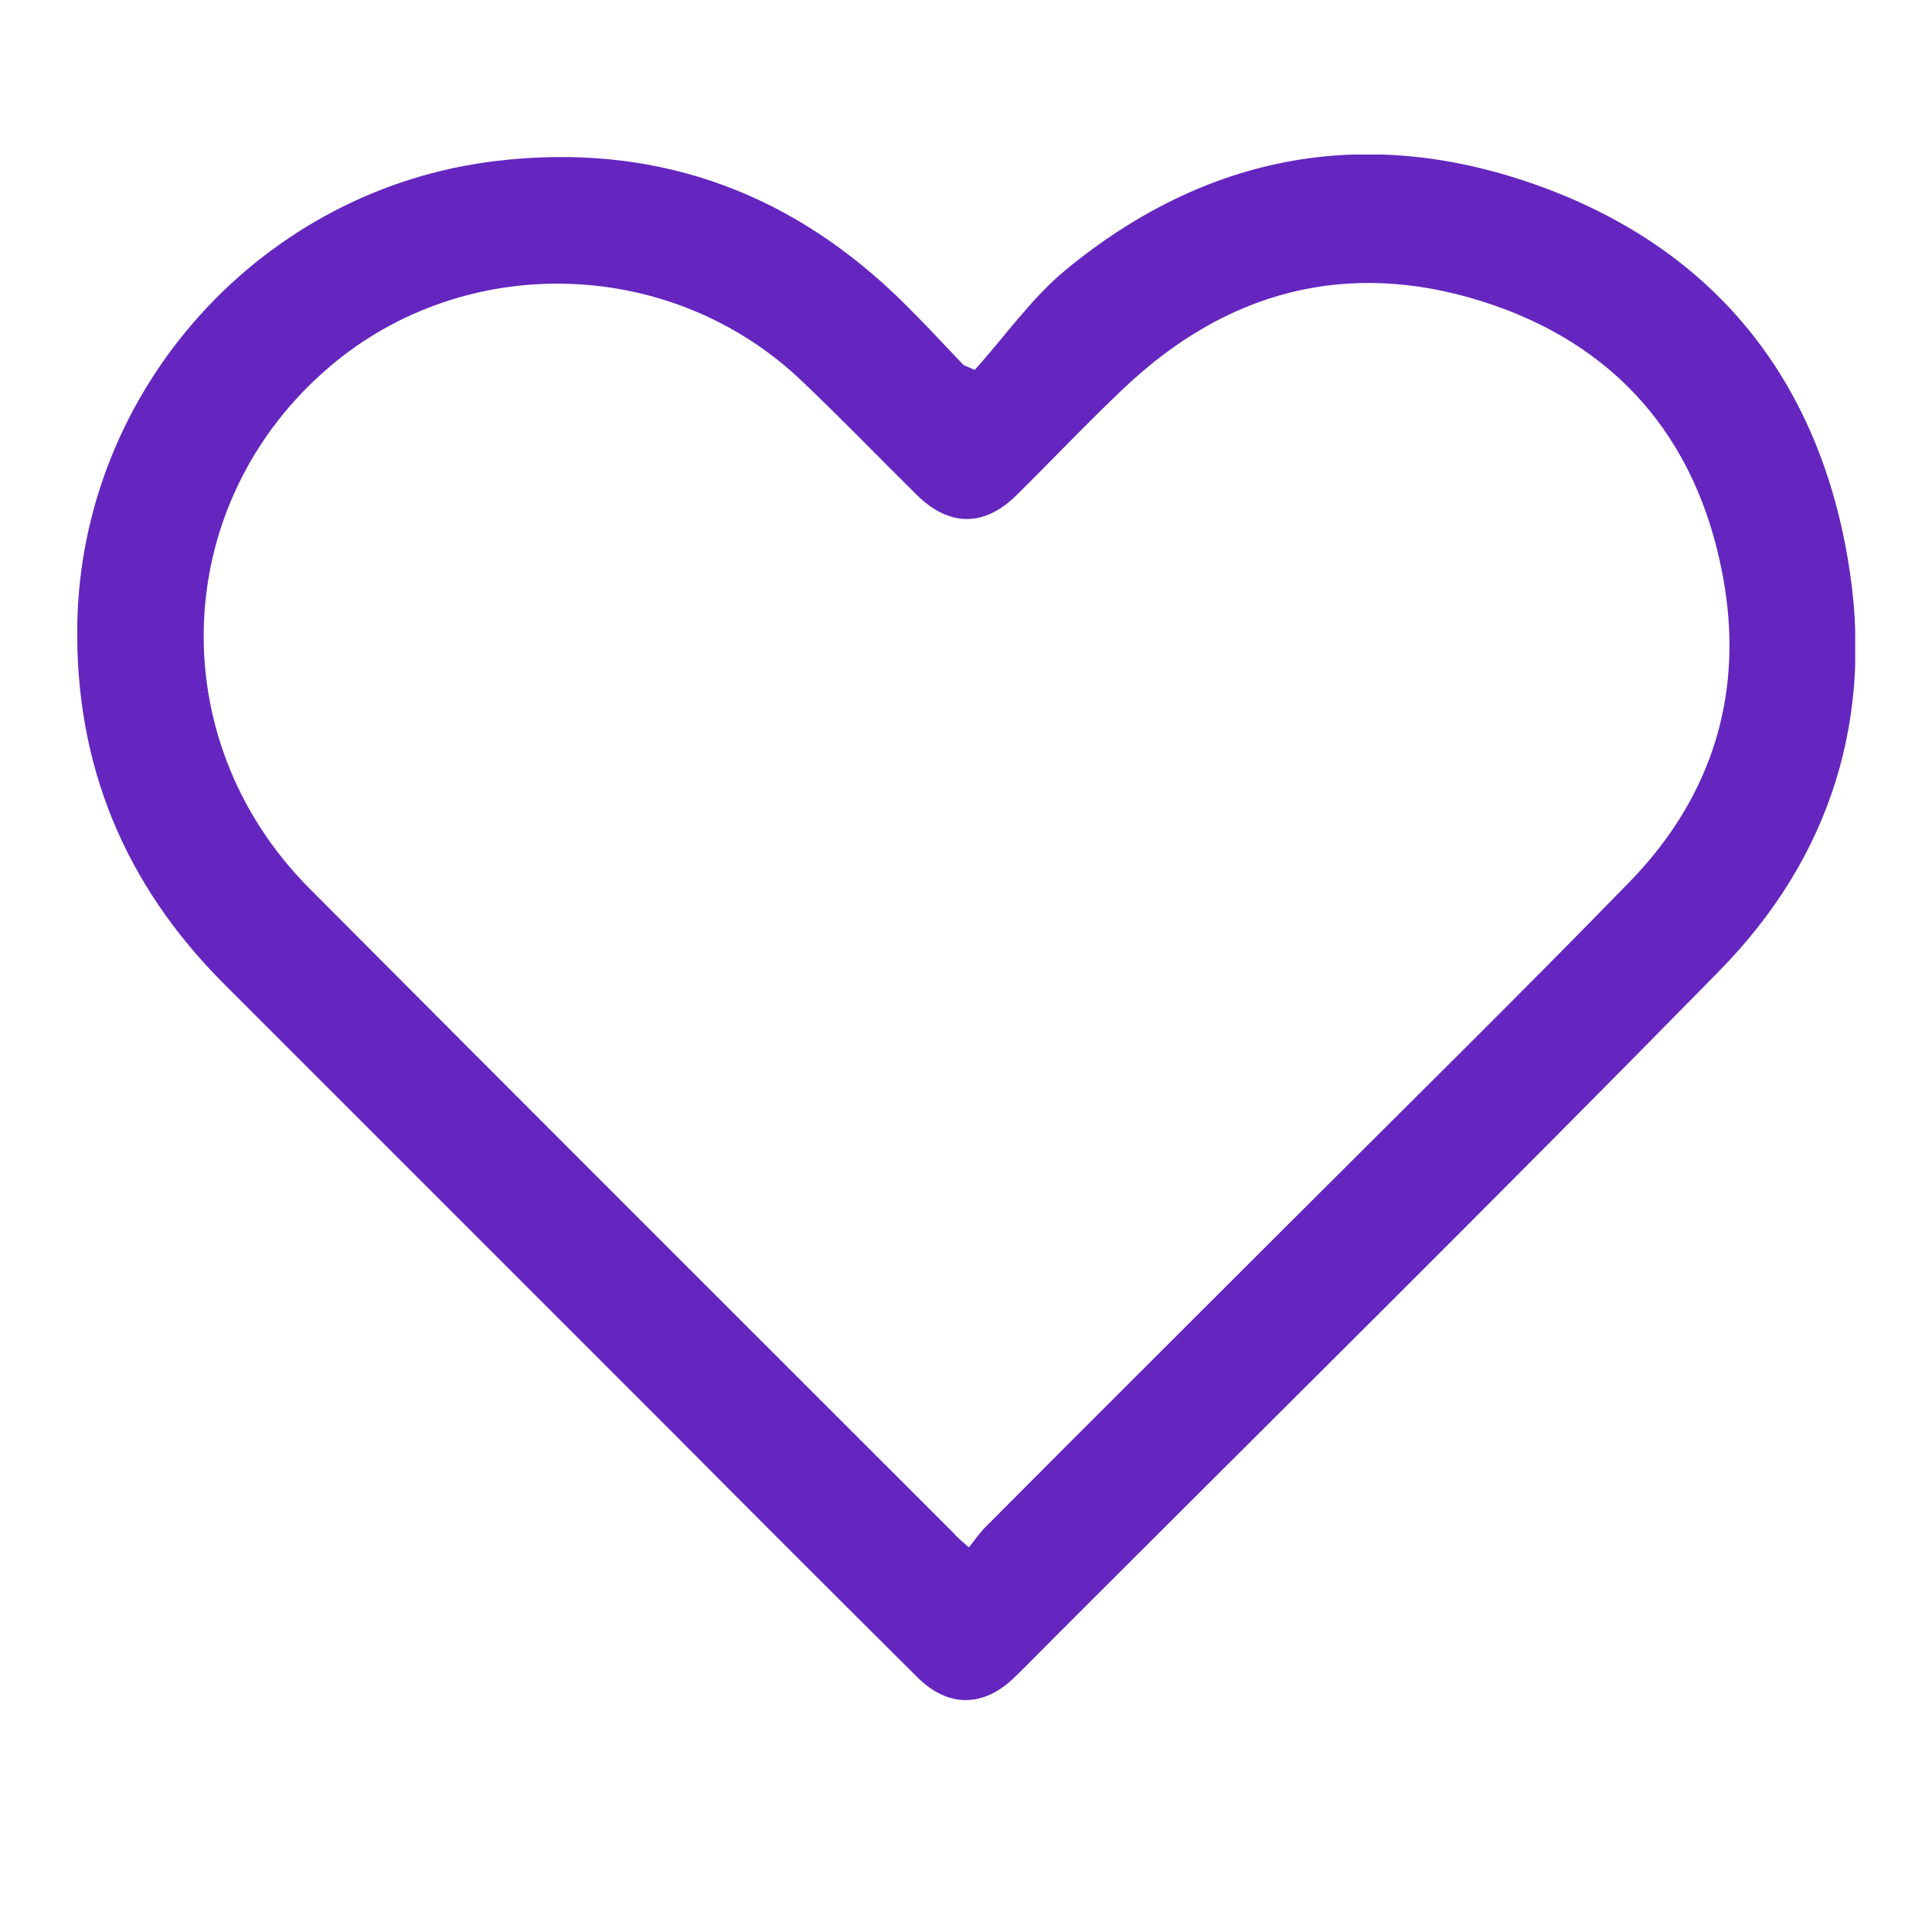 <svg width="25" height="25" viewBox="0 0 25 25" fill="none" xmlns="http://www.w3.org/2000/svg">
<g clip-path="url(#clip0_110_2732)">
<path d="M12.613 4.786C13.004 4.354 13.347 3.859 13.786 3.496C15.626 1.979 17.719 1.601 19.95 2.418C22.174 3.235 23.512 4.889 23.91 7.229C24.26 9.268 23.697 11.087 22.249 12.562C19.401 15.466 16.504 18.328 13.629 21.203C13.457 21.375 13.292 21.547 13.121 21.711C12.723 22.096 12.263 22.096 11.871 21.704C10.801 20.64 9.737 19.577 8.673 18.506C6.745 16.577 4.823 14.656 2.894 12.727C1.618 11.45 0.972 9.906 1 8.087C1.048 5.033 3.388 2.439 6.429 2.082C8.412 1.849 10.128 2.432 11.576 3.805C11.885 4.1 12.174 4.415 12.469 4.724C12.517 4.745 12.565 4.765 12.613 4.786ZM12.537 20.023C12.62 19.92 12.675 19.837 12.75 19.762C14.047 18.458 15.351 17.161 16.655 15.857C18.138 14.374 19.634 12.905 21.096 11.402C22.167 10.297 22.578 8.945 22.29 7.435C21.954 5.658 20.897 4.436 19.16 3.894C17.424 3.352 15.866 3.77 14.548 5.019C14.068 5.472 13.615 5.953 13.148 6.413C12.736 6.818 12.283 6.818 11.865 6.406C11.364 5.912 10.876 5.404 10.368 4.923C8.687 3.324 6.031 3.249 4.274 4.738C2.201 6.495 2.077 9.563 4.006 11.498C6.779 14.285 9.559 17.058 12.338 19.837C12.386 19.892 12.434 19.934 12.537 20.023Z" fill="#6526BF"/>
</g>
<defs>
<clipPath id="clip0_110_2732">
<rect width="23.006" height="20" fill="#6526BF" transform="translate(1 2)"/>
</clipPath>
</defs>
</svg>
